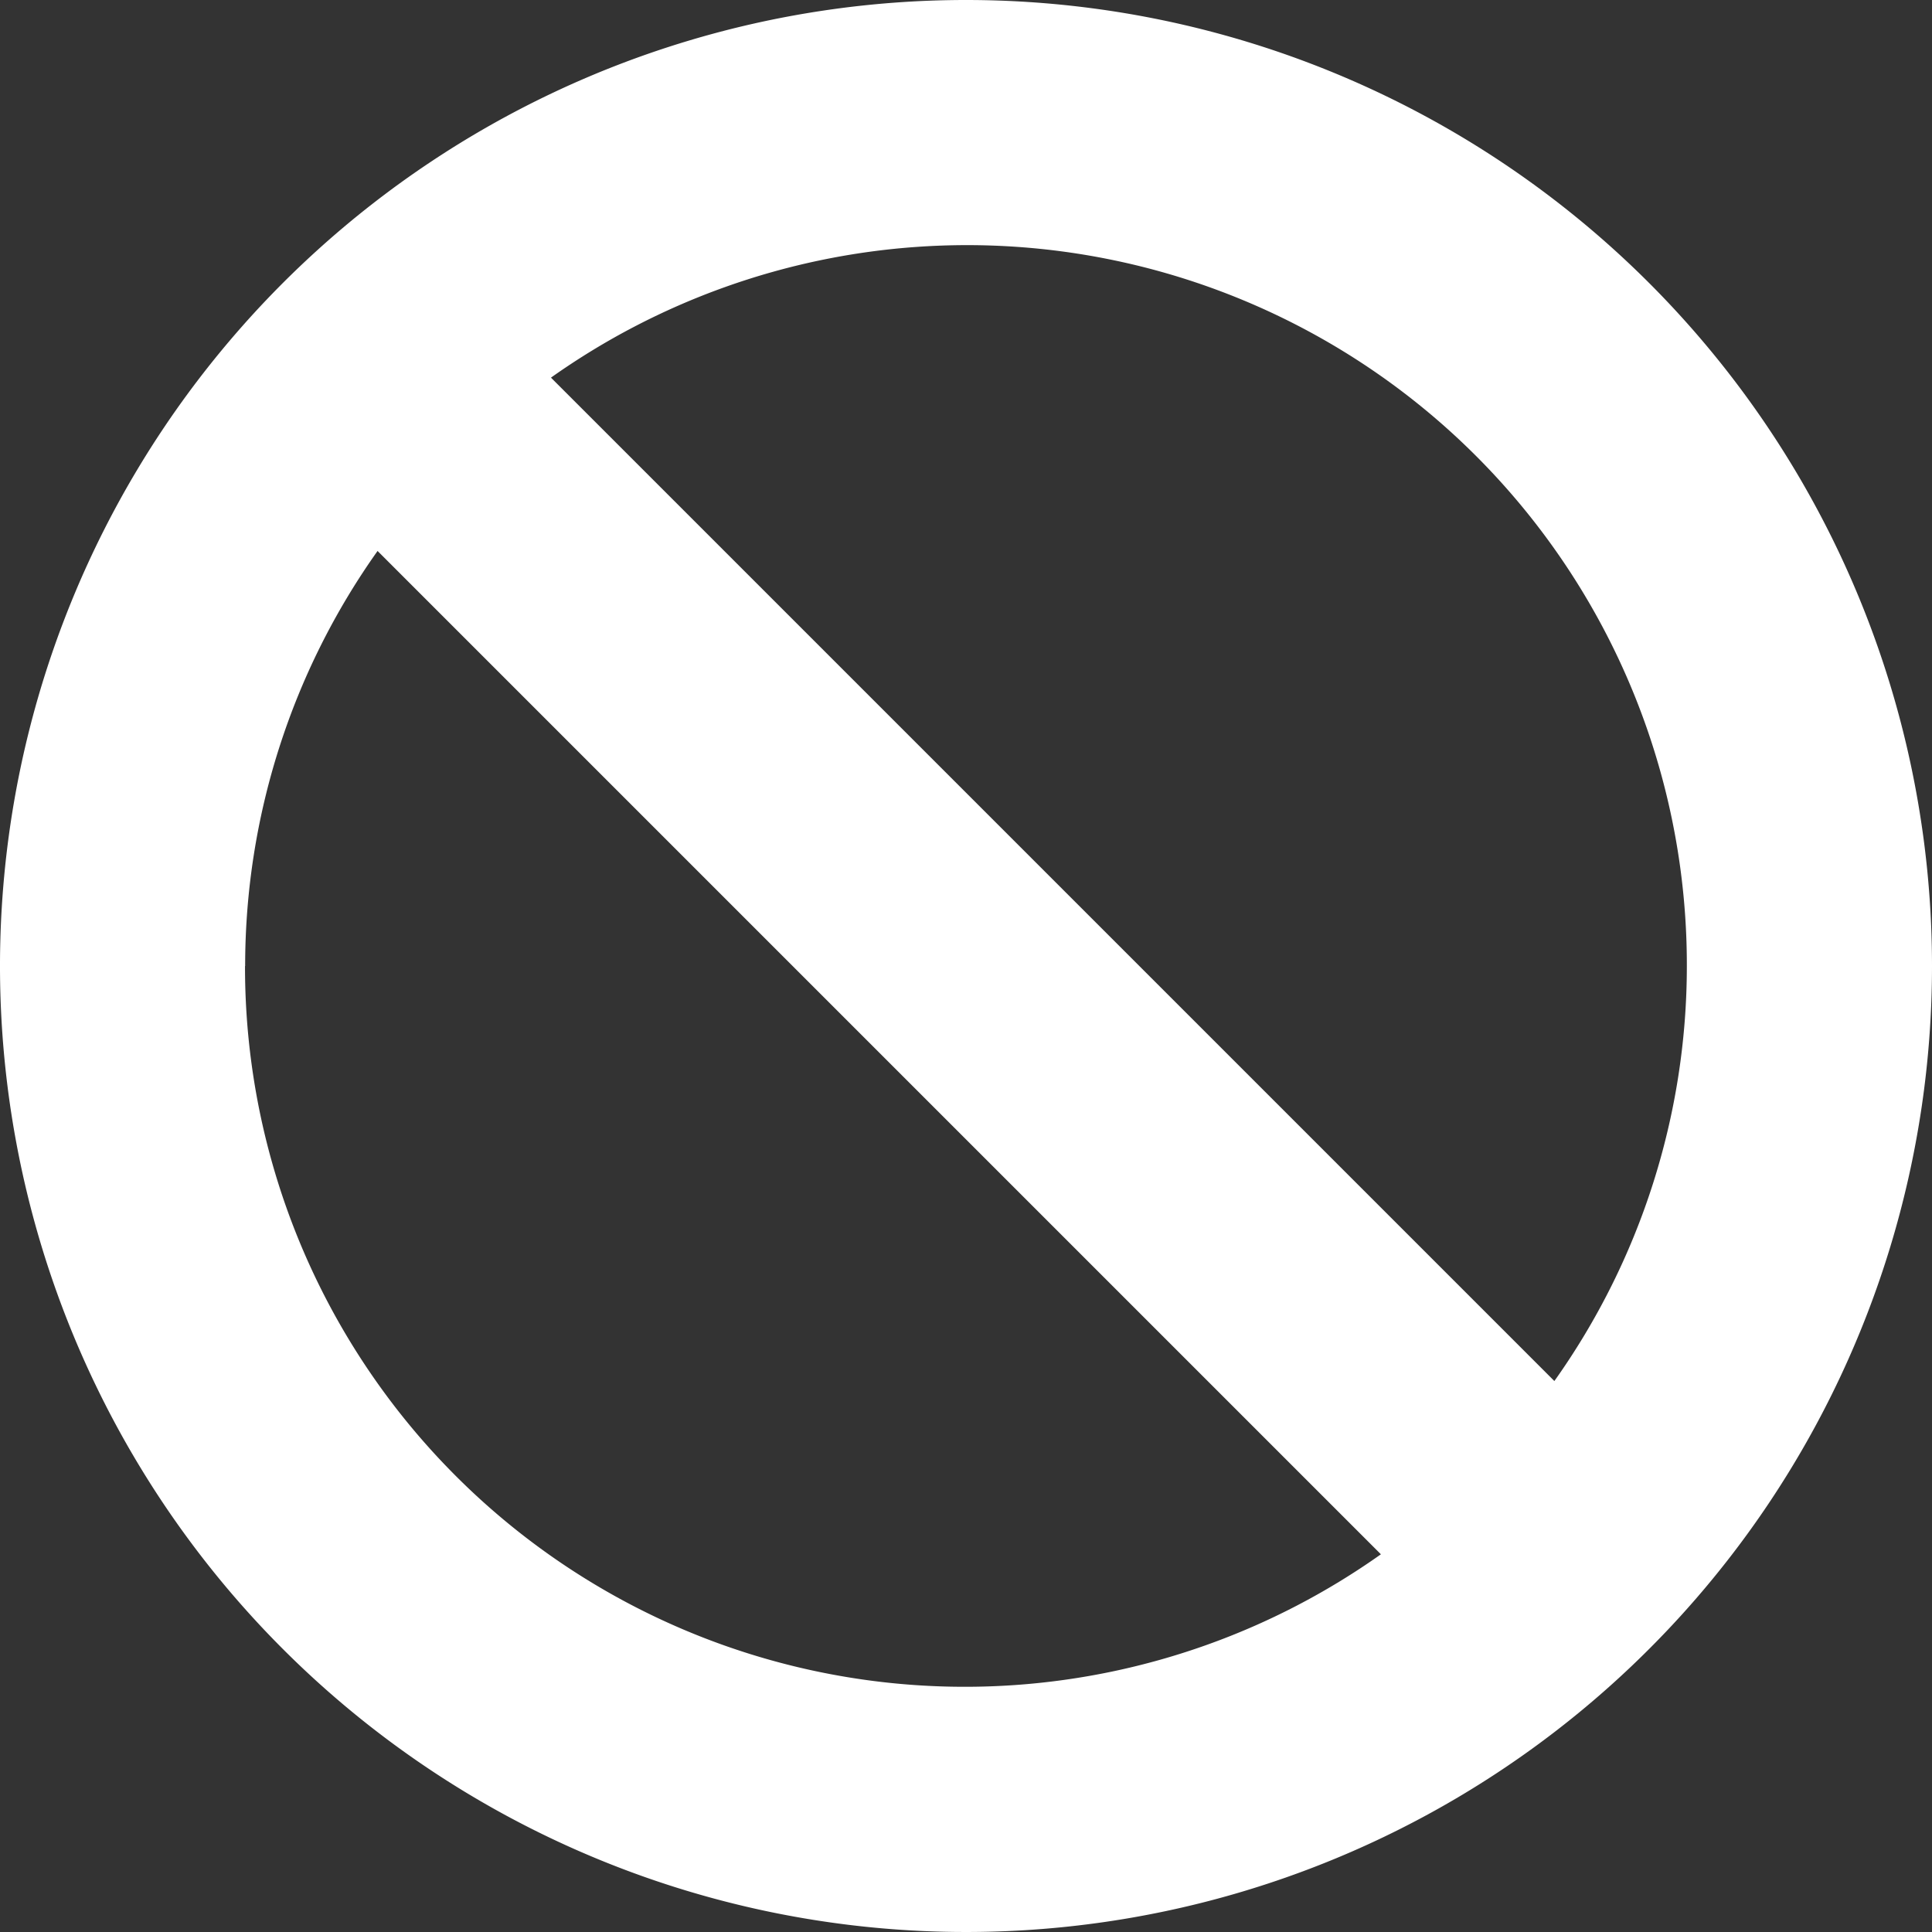 <svg xmlns="http://www.w3.org/2000/svg" width="20" height="20" viewBox="0 0 28 28"><rect x="0" y="0" width="28" height="28" fill="#333333" stroke="none"/><defs><style>.acl{fill:#ffffff;}</style></defs><g transform="translate(-1176.687 -1225.274)"><path class="acl" d="M1190.687,1225.274a14,14,0,1,0,14,14A14,14,0,0,0,1190.687,1225.274Zm10.447,14a10.384,10.384,0,0,1-1.92,6.015l-14.542-14.542a10.431,10.431,0,0,1,16.462,8.527Zm-20.894,0a10.383,10.383,0,0,1,1.919-6.015L1196.7,1247.8a10.431,10.431,0,0,1-16.462-8.527Z"/></g></svg>
<!--iconSync-->